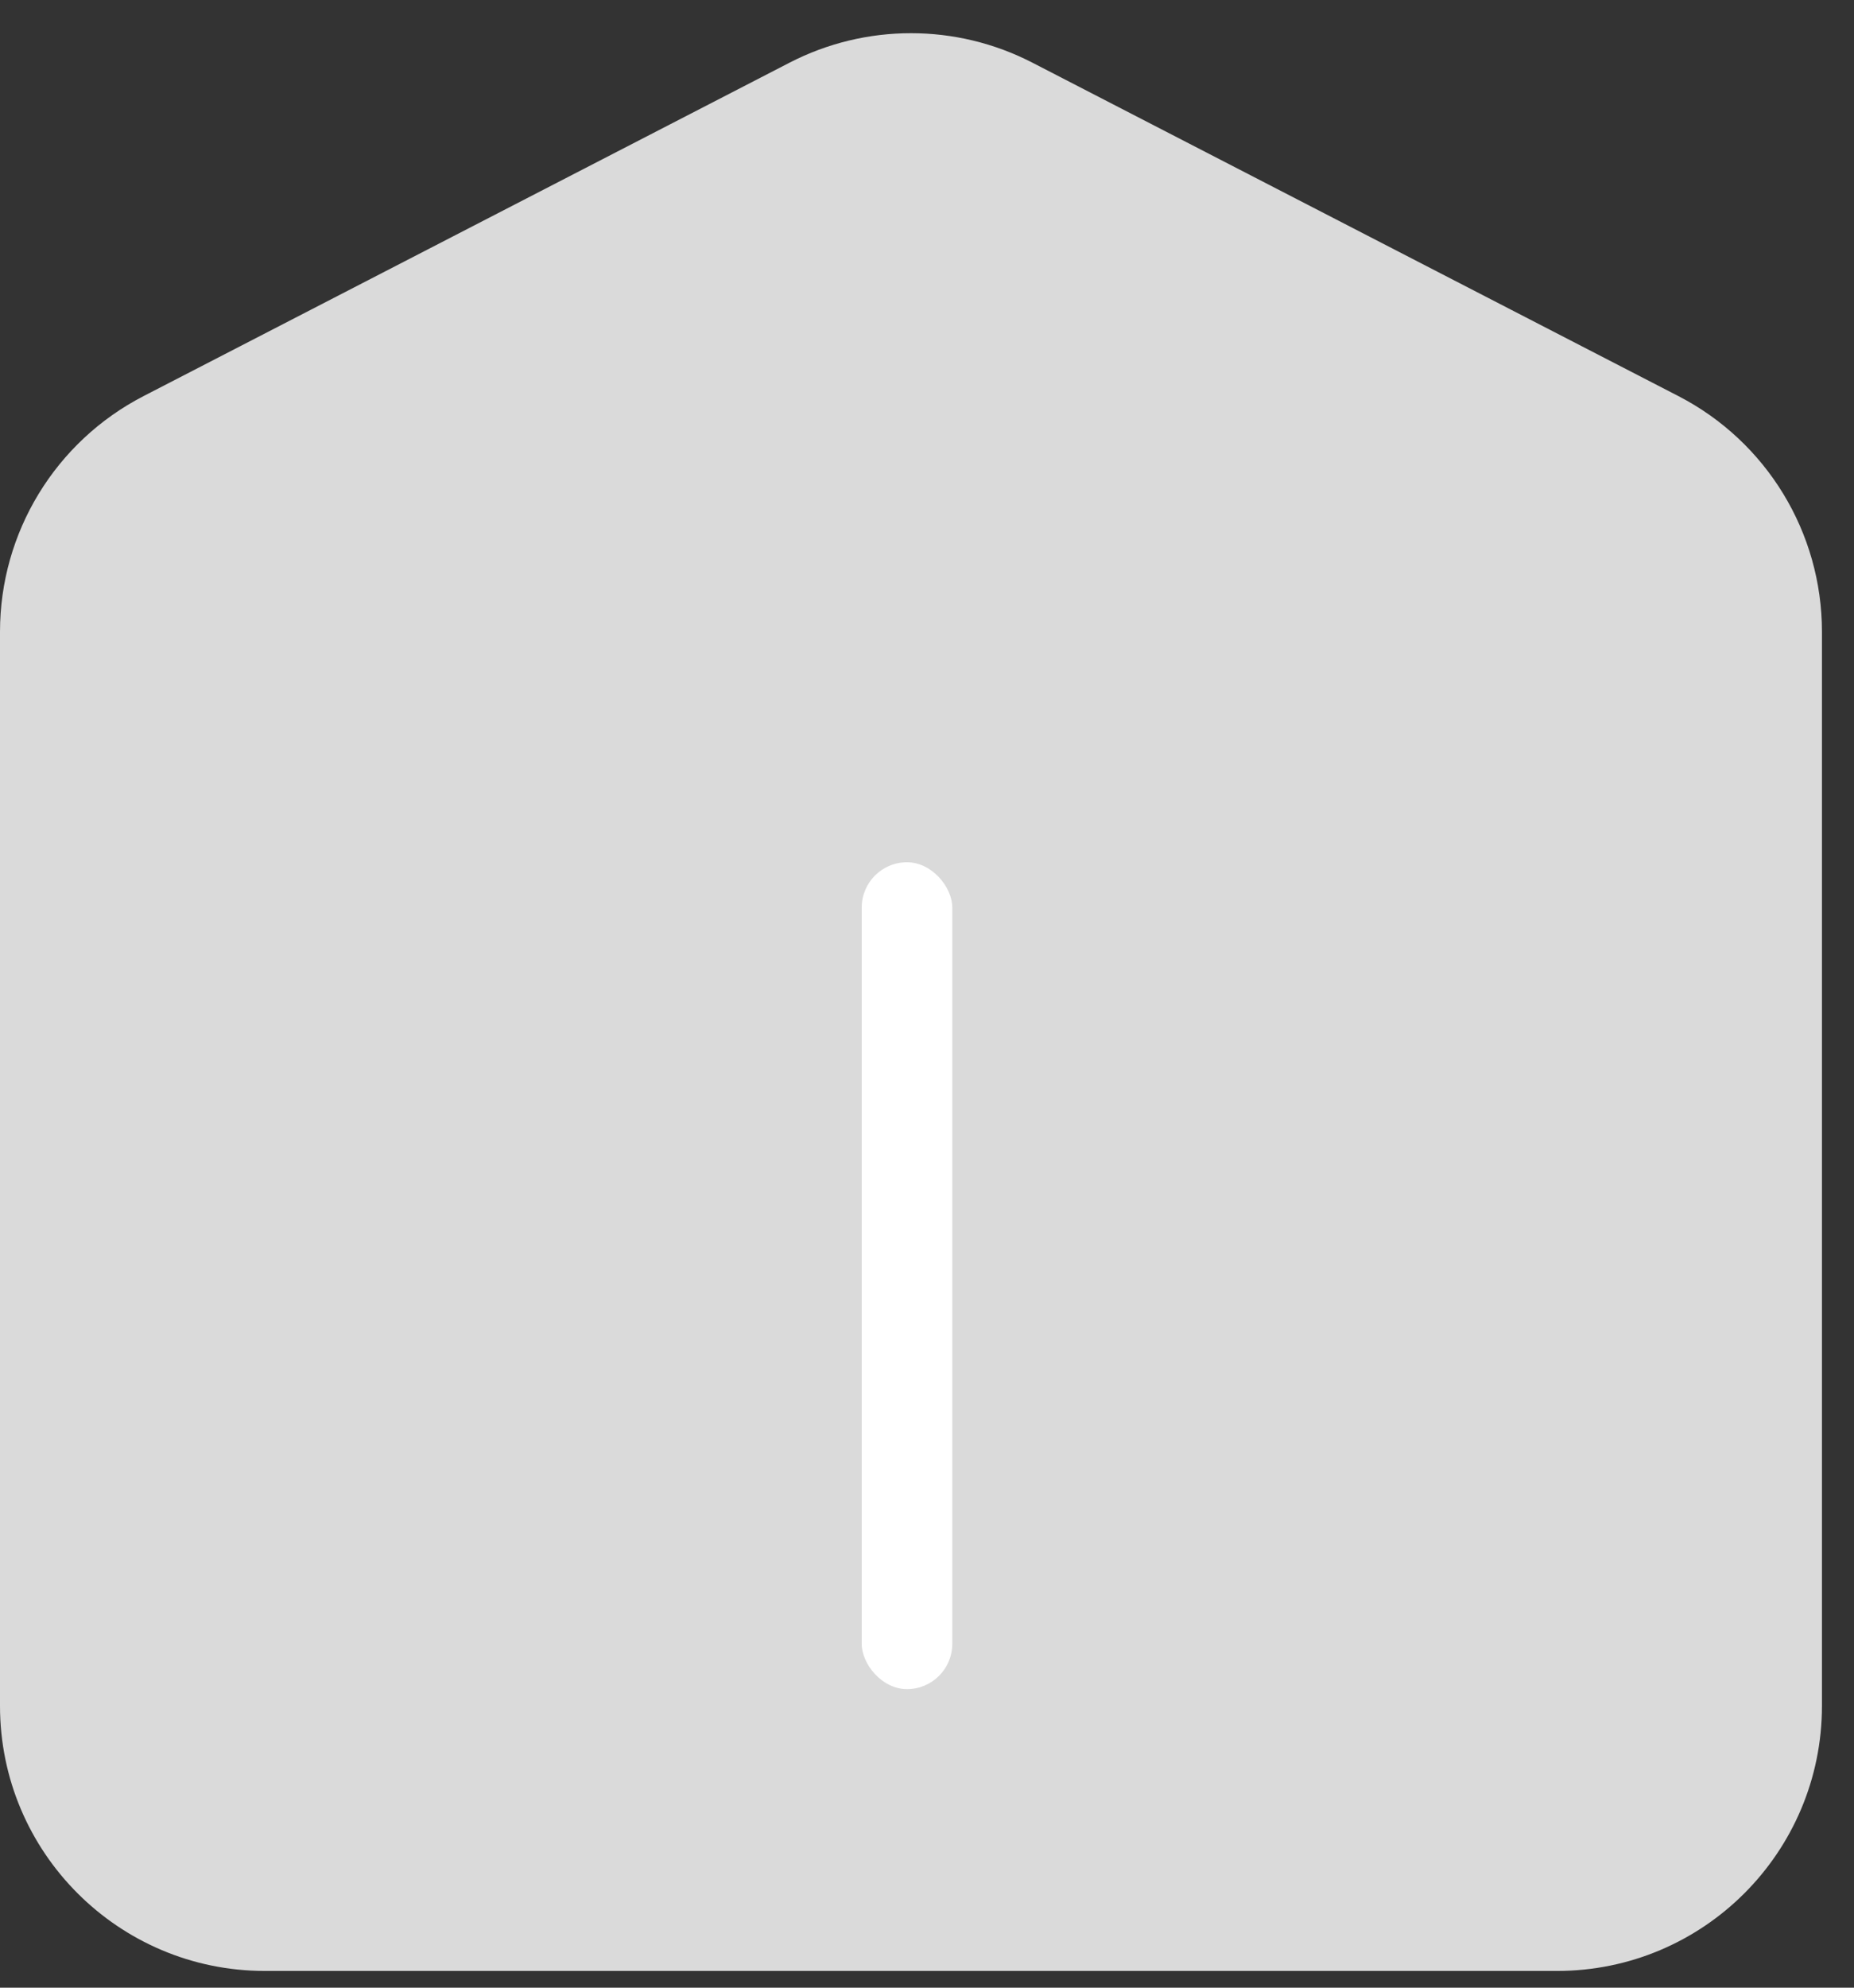 <svg width="42" height="45" viewBox="0 0 42 45" fill="none" xmlns="http://www.w3.org/2000/svg">
<rect x="0" y="0" width="42" height="45" fill="#333333" stroke="none"/>
<path d="M0 14.302C0 12.056 1.254 9.999 3.249 8.969L17.886 1.419C19.612 0.529 21.662 0.529 23.388 1.419L38.025 8.969C40.02 9.999 41.274 12.056 41.274 14.302V38.621C41.274 41.934 38.588 44.621 35.274 44.621H6C2.686 44.621 0 41.934 0 38.621V14.302Z" fill="#DADADA"/>
<rect x="19.521" y="19.521" width="2.052" height="18.72" rx="1.026" fill="white"/>
</svg>
